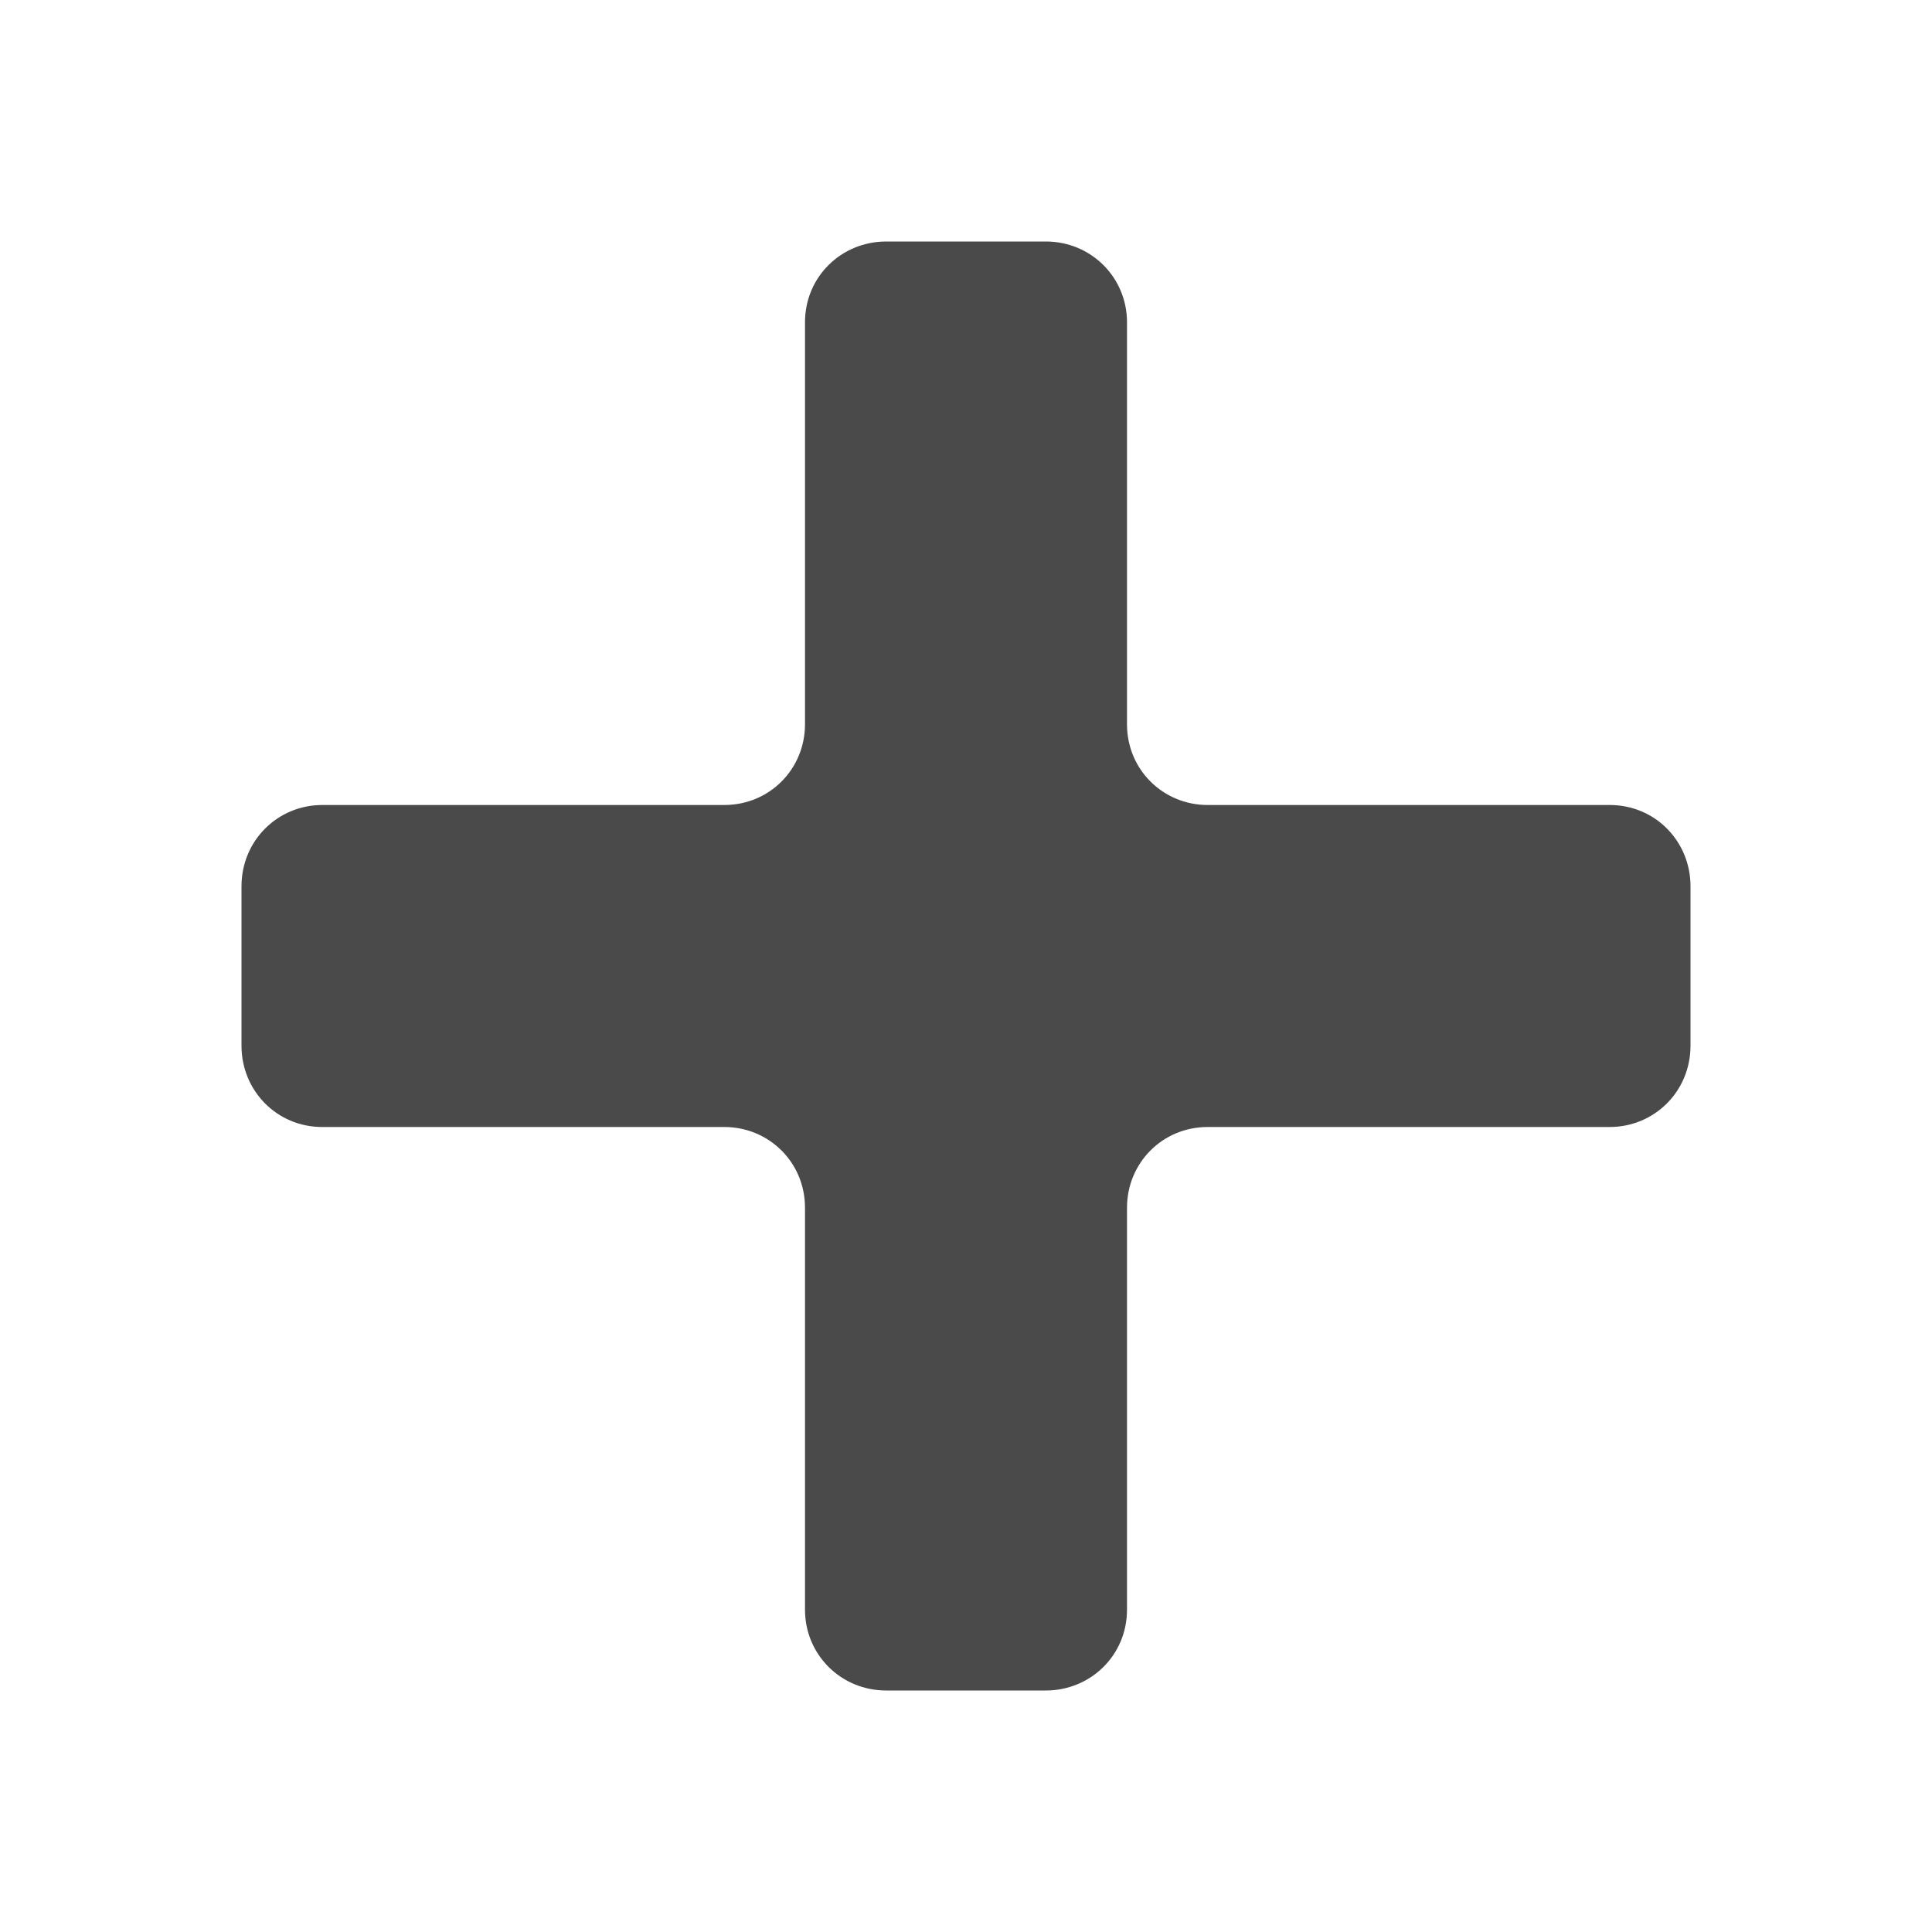 <?xml version="1.0" encoding="UTF-8" standalone="no"?>
<svg width="24px" height="24px" viewBox="0 0 24 24" version="1.1" xmlns="http://www.w3.org/2000/svg" xmlns:xlink="http://www.w3.org/1999/xlink" xmlns:sketch="http://www.bohemiancoding.com/sketch/ns">
    <!-- Generator: Sketch 3.3.3 (12072) - http://www.bohemiancoding.com/sketch -->
    <title>mas-24</title>
    <desc>Created with Sketch.</desc>
    <defs></defs>
    <g id="Page-1" stroke="none" stroke-width="1" fill="none" fill-rule="evenodd" sketch:type="MSPage">
        <g id="mas-24" sketch:type="MSArtboardGroup" fill="#4A4A4A">
            <path d="M14,4.003 C14,3.449 13.557,3 12.991,3 L11.009,3 C10.452,3 10,3.438 10,4.003 L10,8.997 C10,9.551 9.562,10 8.997,10 L4.003,10 C3.449,10 3,10.443 3,11.009 L3,12.991 C3,13.548 3.438,14 4.003,14 L8.997,14 C9.551,14 10,14.438 10,15.003 L10,19.997 C10,20.551 10.443,21 11.009,21 L12.991,21 C13.548,21 14,20.562 14,19.997 L14,15.003 C14,14.449 14.438,14 15.003,14 L19.997,14 C20.551,14 21,13.557 21,12.991 L21,11.009 C21,10.452 20.562,10 19.997,10 L15.003,10 C14.449,10 14,9.562 14,8.997 L14,4.003 Z" id="Rectangle-55-Copy-2" sketch:type="MSShapeGroup"></path>
        </g>
    </g>
</svg>